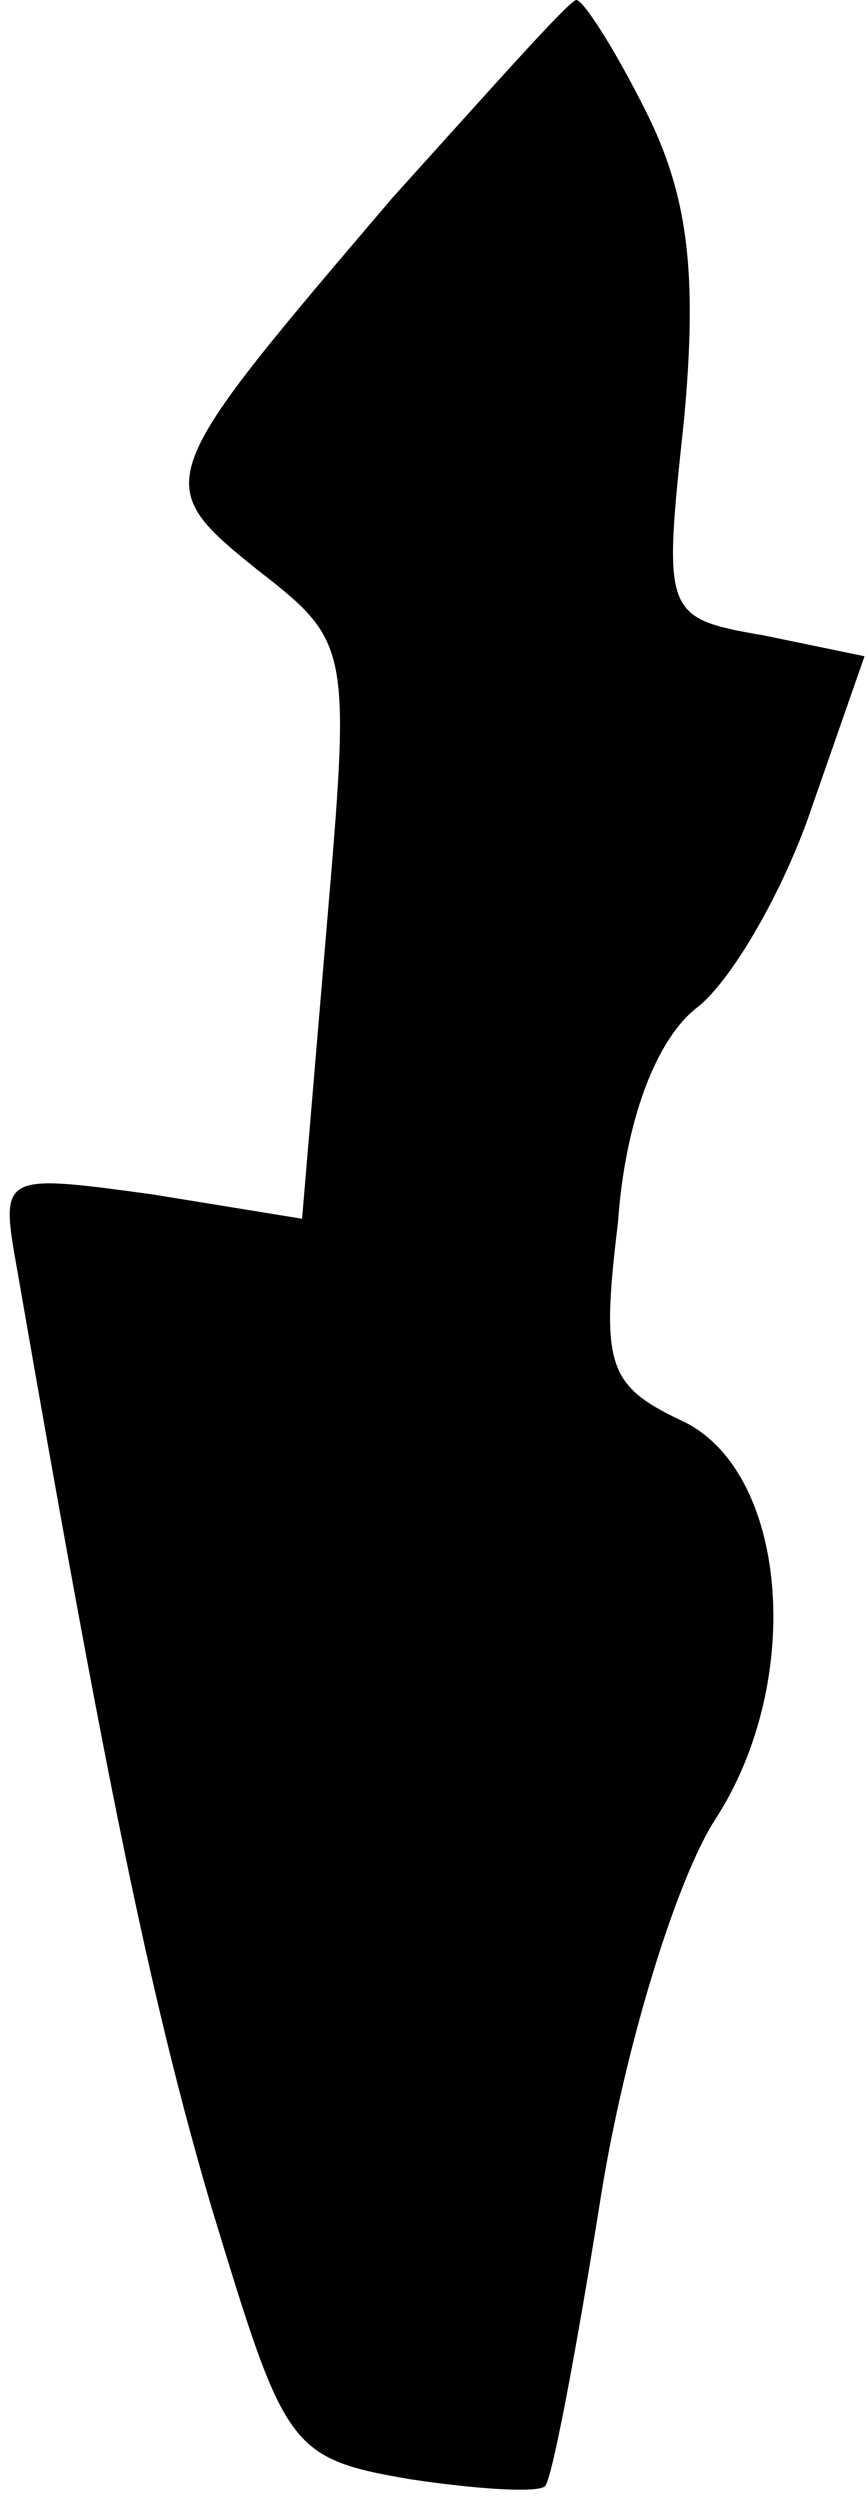 <?xml version="1.0" standalone="no"?>
<!DOCTYPE svg PUBLIC "-//W3C//DTD SVG 20010904//EN"
 "http://www.w3.org/TR/2001/REC-SVG-20010904/DTD/svg10.dtd">
<svg version="1.0" xmlns="http://www.w3.org/2000/svg"
 width="25pt" height="72pt" viewBox="0 0 25 72"
 preserveAspectRatio="xMidYMid meet">
<g transform="translate(0,72) scale(0.1,-0.1)"
fill="#000000" stroke="none">
<path fill="#000000" stroke="none" d="M113 663 c-69 -81 -70 -82 -39 -107 27
-21 27 -22 20 -104 l-7 -83 -43 7 c-44 6 -44 6 -39 -22 25 -144 38 -209 56
-270 21 -69 22 -72 57 -78 20 -3 37 -4 39 -2 2 2 9 39 16 83 7 44 22 92 33
109 26 40 21 101 -10 115 -21 10 -23 16 -18 57 2 29 11 53 23 62 10 8 25 34
33 58 l15 43 -29 6 c-29 5 -29 6 -23 62 4 43 1 65 -11 89 -9 18 -18 32 -20 32
-2 0 -25 -26 -53 -57z"/>
</g>
</svg>
